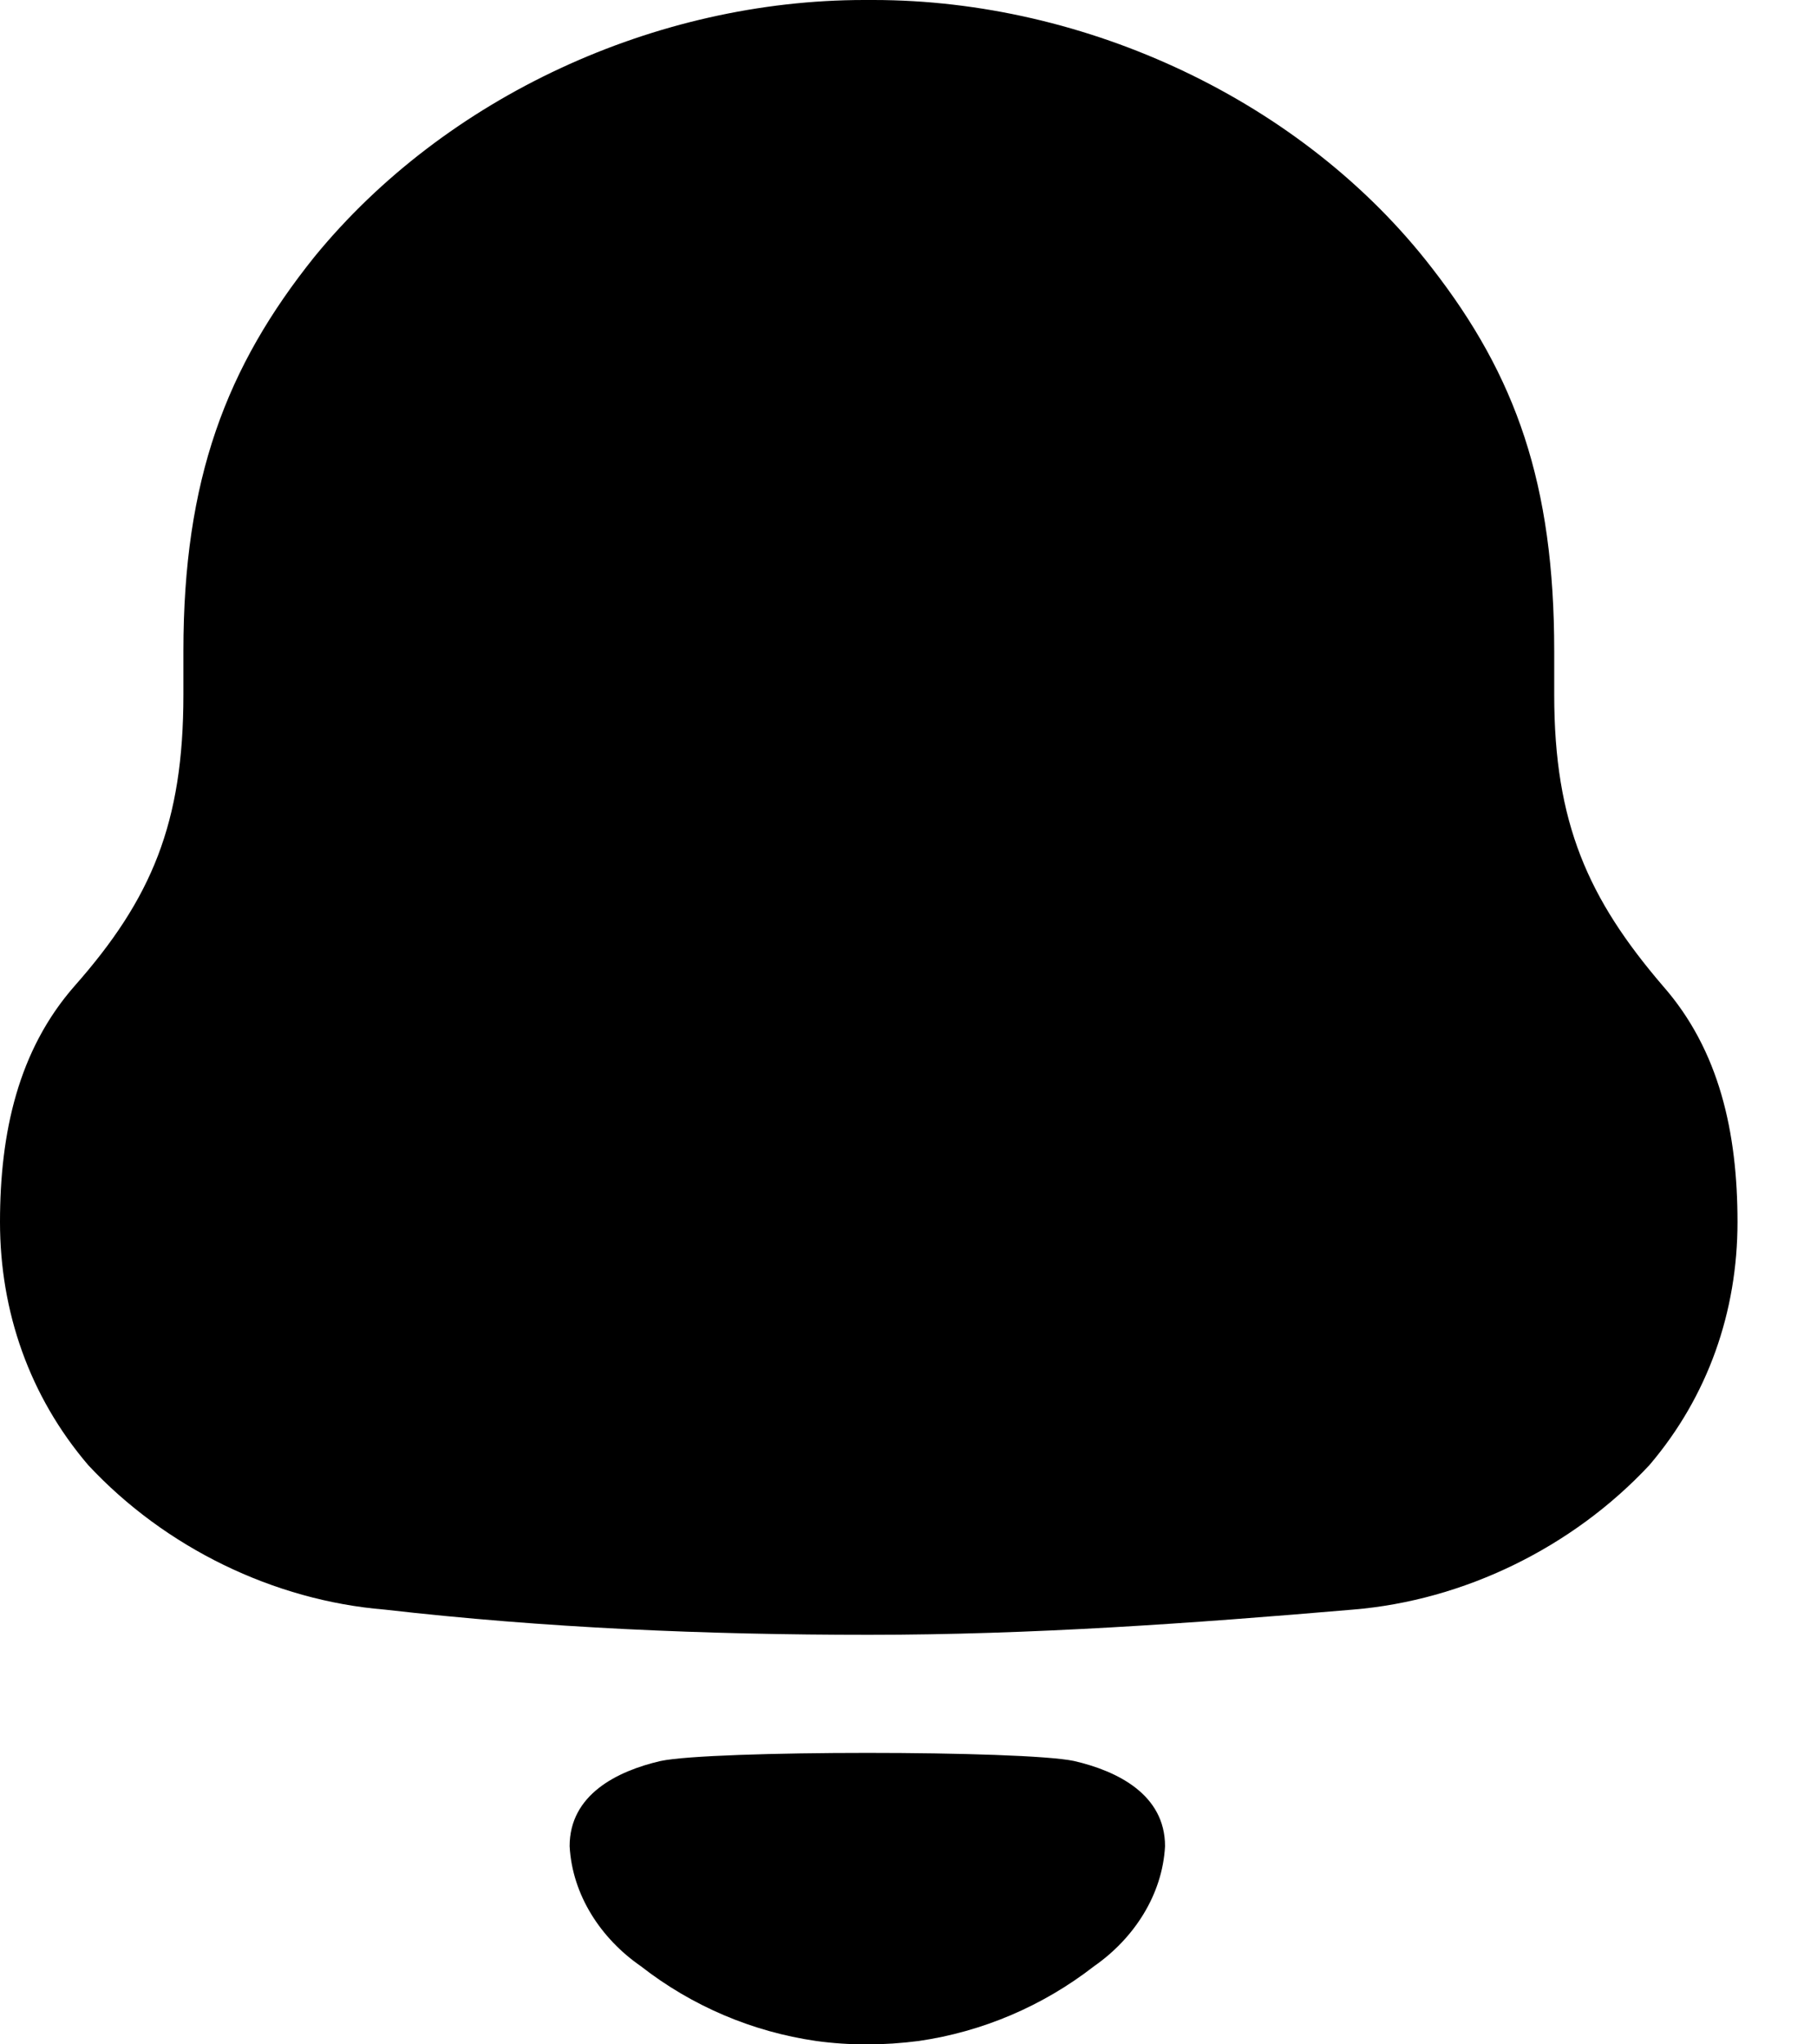 <svg width="16" height="18" viewBox="0 0 16 18" fill="none" xmlns="http://www.w3.org/2000/svg">
<path d="M5.817 15.505C6.267 15.41 9.008 15.41 9.458 15.505C9.843 15.594 10.259 15.802 10.259 16.255C10.236 16.686 9.983 17.069 9.634 17.312C9.18 17.665 8.648 17.889 8.092 17.97C7.784 18.01 7.481 18.011 7.185 17.97C6.627 17.889 6.095 17.665 5.642 17.311C5.292 17.069 5.039 16.686 5.016 16.255C5.016 15.802 5.432 15.594 5.817 15.505ZM7.691 0C9.563 0 11.475 0.888 12.611 2.362C13.348 3.311 13.686 4.259 13.686 5.733V6.117C13.686 7.247 13.985 7.913 14.643 8.681C15.141 9.247 15.3 9.973 15.3 10.76C15.3 11.547 15.041 12.294 14.524 12.9C13.846 13.627 12.889 14.092 11.914 14.172C10.499 14.293 9.084 14.394 7.65 14.394C6.216 14.394 4.802 14.334 3.387 14.172C2.411 14.092 1.454 13.627 0.777 12.9C0.259 12.294 0 11.547 0 10.76C0 9.973 0.16 9.247 0.657 8.681C1.335 7.913 1.615 7.247 1.615 6.117V5.733C1.615 4.22 1.992 3.23 2.769 2.261C3.925 0.848 5.777 0 7.61 0H7.691Z" fill="black"/>
</svg>
